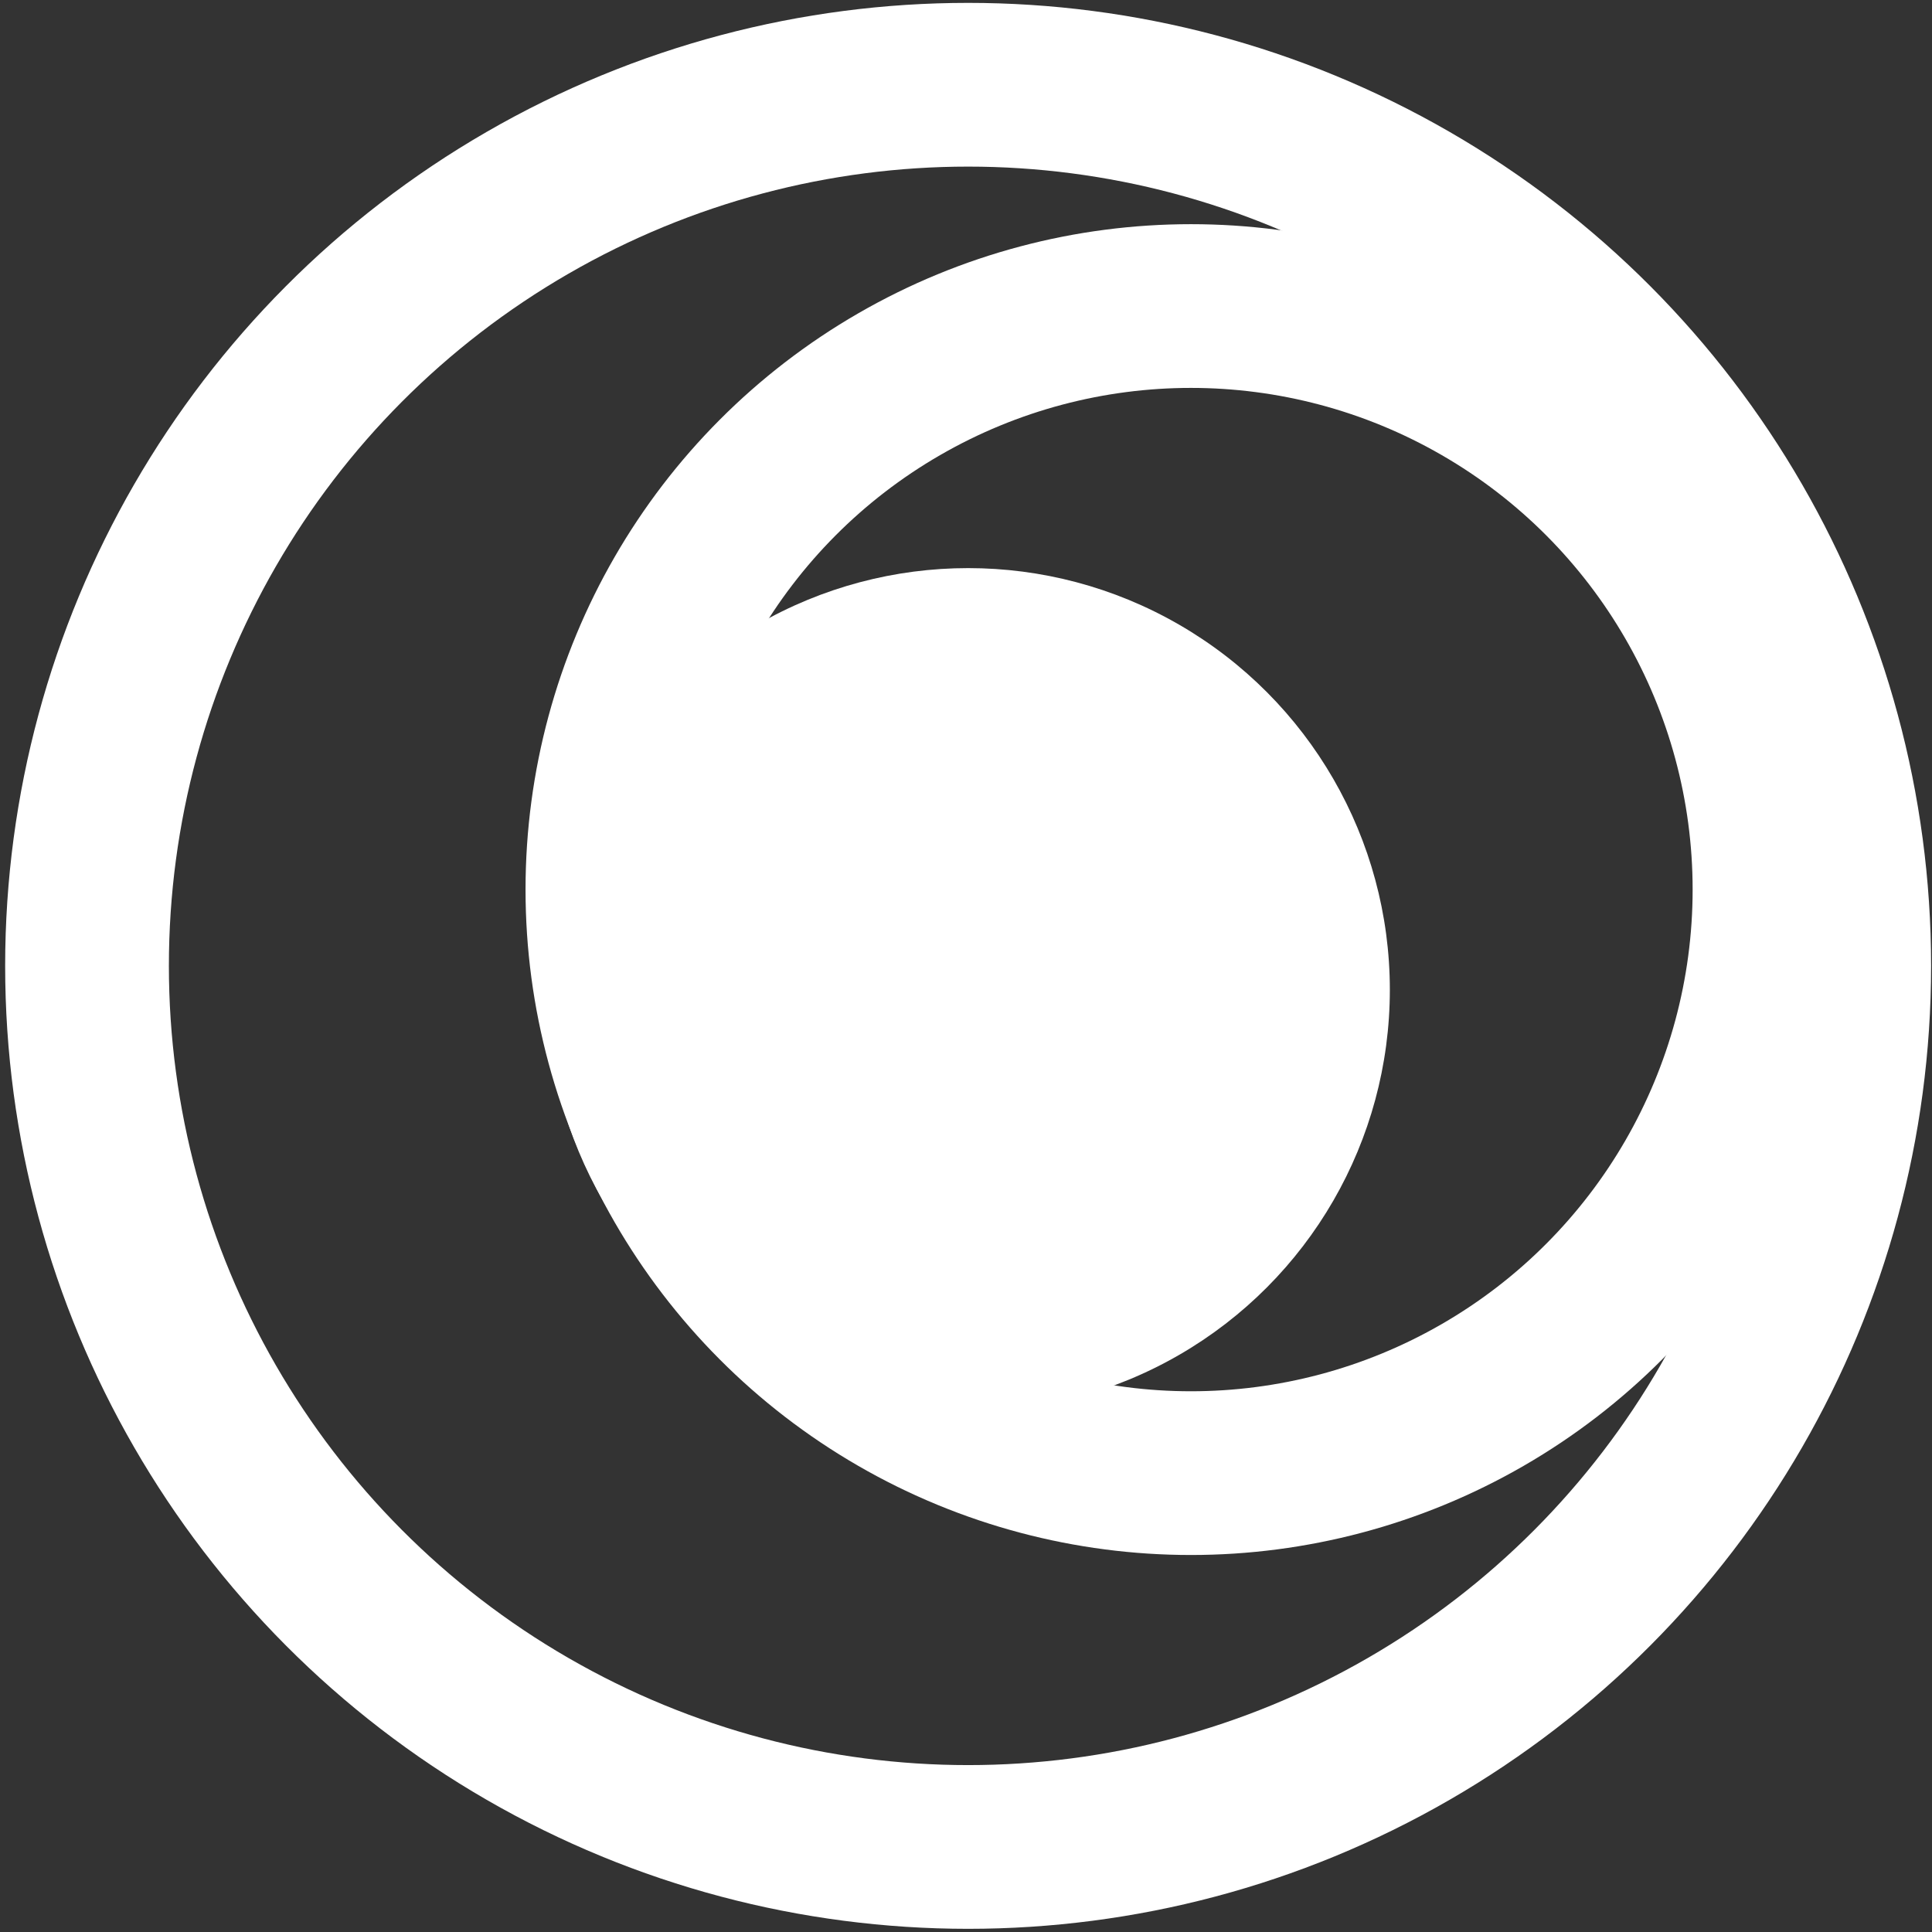 <svg width="118" height="118" viewBox="0 0 118 118" fill="none" xmlns="http://www.w3.org/2000/svg">
<rect x="0" y="0" width="118" height="118" fill="#333333" stroke="none"/>
<circle cx="59.132" cy="60.453" r="25.755" fill="white"/>
<circle cx="59.13" cy="58.991" r="53.815" stroke="white" stroke-width="10"/>
<circle cx="72.739" cy="54.333" r="35.641" stroke="white" stroke-width="10"/>
</svg>
